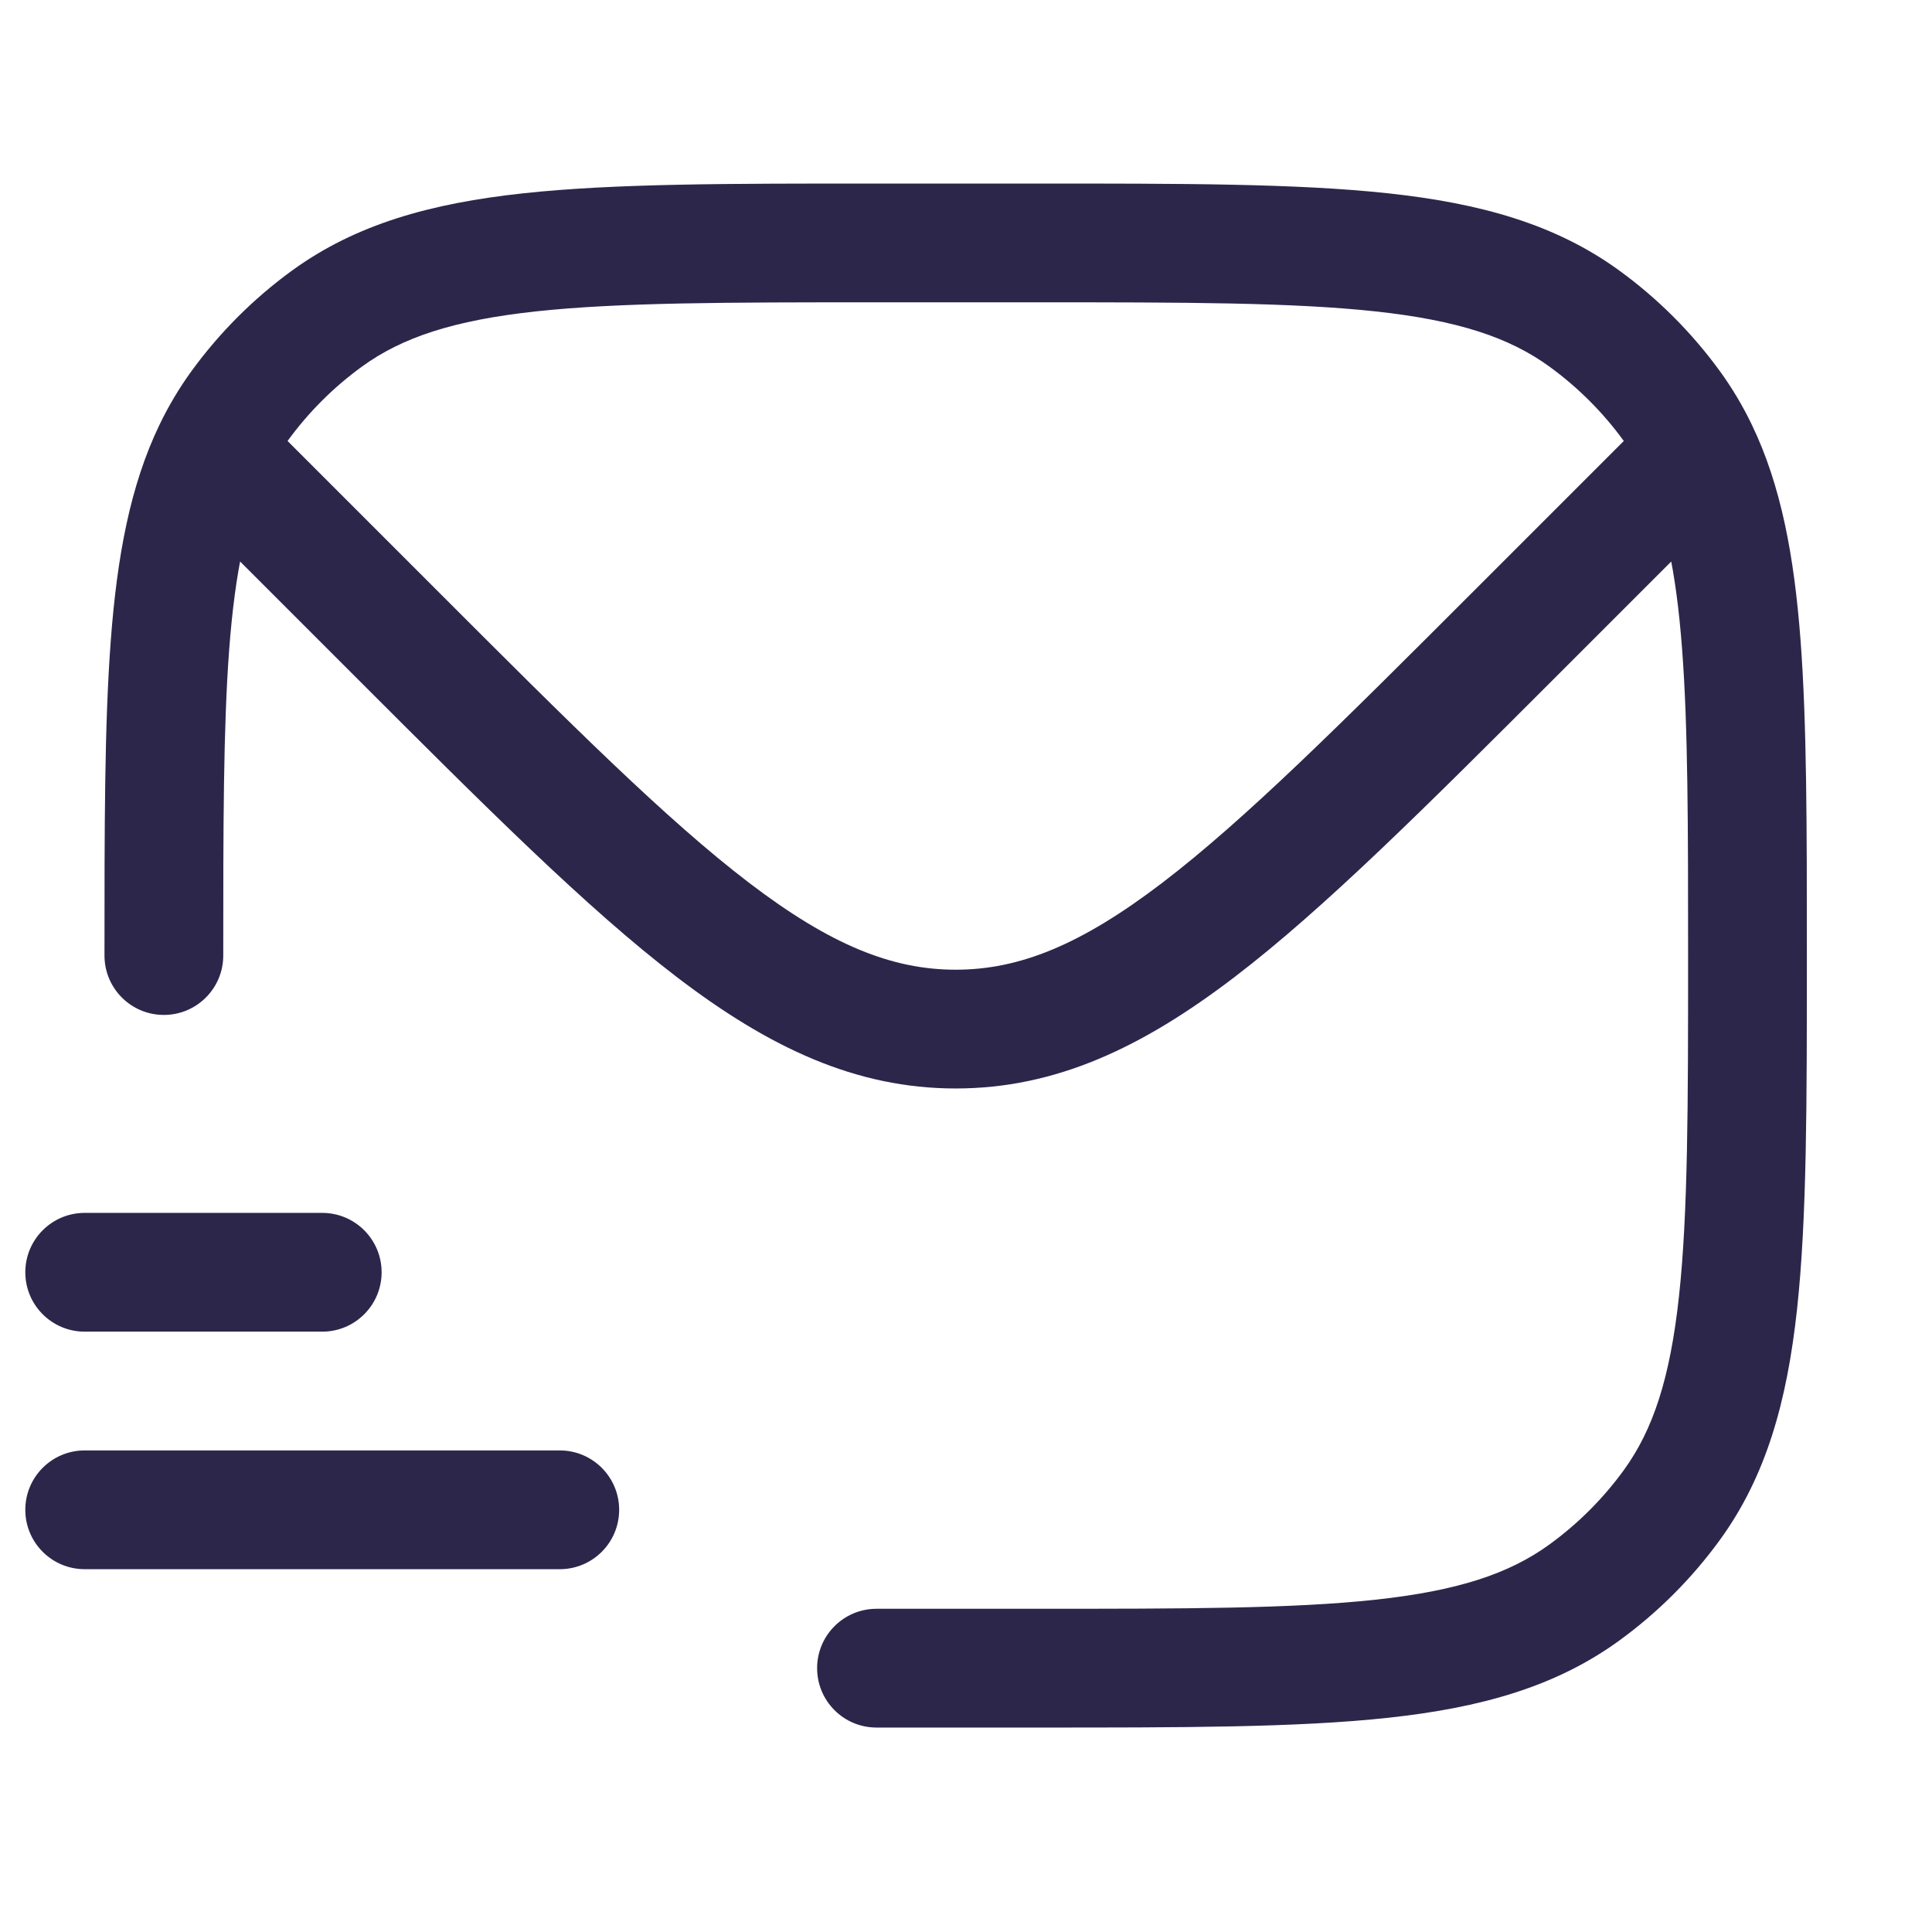 <svg width="61" height="61" viewBox="0 0 61 61" fill="none" xmlns="http://www.w3.org/2000/svg">
<g clip-path="url(#clip0_3152_9157)">
<path d="M12.496 19.992L13.822 18.666L12.496 19.992ZM7.674 15.17L6.348 16.496L7.674 15.17ZM27.674 50.795C26.638 50.795 25.799 51.635 25.799 52.67C25.799 53.706 26.638 54.545 27.674 54.545V50.795ZM52.787 47.518L51.27 46.416V46.416L52.787 47.518ZM50.022 50.283L48.919 48.766L50.022 50.283ZM50.022 10.057L51.124 8.54V8.54L50.022 10.057ZM52.787 12.823L51.27 13.925V13.925L52.787 12.823ZM10.326 10.057L9.224 8.54L9.224 8.54L10.326 10.057ZM3.299 30.17C3.299 31.206 4.138 32.045 5.174 32.045C6.209 32.045 7.049 31.206 7.049 30.17H3.299ZM7.561 12.823L6.044 11.72V11.72L7.561 12.823ZM2.674 45.795C1.638 45.795 0.799 46.635 0.799 47.67C0.799 48.706 1.638 49.545 2.674 49.545V45.795ZM17.674 49.545C18.709 49.545 19.549 48.706 19.549 47.67C19.549 46.635 18.709 45.795 17.674 45.795V49.545ZM2.674 38.295C1.638 38.295 0.799 39.135 0.799 40.17C0.799 41.206 1.638 42.045 2.674 42.045V38.295ZM10.174 42.045C11.209 42.045 12.049 41.206 12.049 40.17C12.049 39.135 11.209 38.295 10.174 38.295V42.045ZM6.726 14.223L5.037 13.409L6.726 14.223ZM13.822 18.666L9.303 14.148L6.651 16.799L11.17 21.318L13.822 18.666ZM51.045 14.148L46.526 18.666L49.178 21.318L53.697 16.799L51.045 14.148ZM11.17 21.318C15.3 25.447 18.527 28.68 21.381 30.858C24.278 33.069 27.01 34.367 30.174 34.367V30.617C28.16 30.617 26.22 29.833 23.656 27.877C21.049 25.888 18.026 22.871 13.822 18.666L11.17 21.318ZM46.526 18.666C42.322 22.871 39.299 25.888 36.692 27.877C34.128 29.833 32.188 30.617 30.174 30.617V34.367C33.338 34.367 36.069 33.069 38.967 30.858C41.821 28.68 45.048 25.447 49.178 21.318L46.526 18.666ZM13.822 18.666L9 13.844L6.348 16.496L11.17 21.318L13.822 18.666ZM51.348 13.844L46.526 18.666L49.178 21.318L54 16.496L51.348 13.844ZM27.674 9.545H32.674V5.795H27.674V9.545ZM32.674 50.795H27.674V54.545H32.674V50.795ZM53.299 30.17C53.299 34.899 53.297 38.295 53.012 40.925C52.73 43.52 52.193 45.145 51.27 46.416L54.304 48.62C55.768 46.604 56.424 44.243 56.74 41.329C57.052 38.45 57.049 34.816 57.049 30.17H53.299ZM32.674 54.545C37.319 54.545 40.954 54.548 43.833 54.236C46.747 53.92 49.108 53.264 51.124 51.8L48.919 48.766C47.649 49.689 46.024 50.227 43.429 50.508C40.799 50.793 37.403 50.795 32.674 50.795V54.545ZM51.27 46.416C50.615 47.318 49.821 48.111 48.919 48.766L51.124 51.8C52.344 50.913 53.417 49.84 54.304 48.62L51.27 46.416ZM32.674 9.545C37.403 9.545 40.799 9.548 43.429 9.832C46.024 10.114 47.649 10.651 48.919 11.574L51.124 8.54C49.108 7.076 46.747 6.42 43.833 6.104C40.954 5.792 37.319 5.795 32.674 5.795V9.545ZM48.919 11.574C49.821 12.229 50.615 13.023 51.27 13.925L54.304 11.72C53.417 10.5 52.344 9.427 51.124 8.54L48.919 11.574ZM27.674 5.795C23.029 5.795 19.394 5.792 16.515 6.104C13.601 6.42 11.24 7.076 9.224 8.54L11.429 11.574C12.699 10.651 14.324 10.114 16.919 9.832C19.549 9.548 22.945 9.545 27.674 9.545V5.795ZM9.224 8.54C8.004 9.427 6.931 10.5 6.044 11.72L9.078 13.925C9.733 13.023 10.527 12.229 11.429 11.574L9.224 8.54ZM2.674 49.545H17.674V45.795H2.674V49.545ZM2.674 42.045H10.174V38.295H2.674V42.045ZM7.049 30.17C7.049 26.082 7.05 22.982 7.237 20.5C7.425 18.022 7.788 16.338 8.415 15.037L5.037 13.409C4.112 15.329 3.699 17.558 3.498 20.218C3.297 22.873 3.299 26.136 3.299 30.17H7.049ZM8.415 15.037C8.607 14.638 8.827 14.271 9.078 13.925L6.044 11.72C5.658 12.253 5.324 12.813 5.037 13.409L8.415 15.037ZM9 13.844L8.052 12.897L5.4 15.548L6.348 16.496L9 13.844ZM57.049 30.17C57.049 26.136 57.05 22.873 56.85 20.218C56.649 17.558 56.236 15.329 55.311 13.409L51.932 15.037C52.559 16.338 52.923 18.022 53.11 20.5C53.298 22.982 53.299 26.082 53.299 30.17H57.049ZM55.311 13.409C55.024 12.813 54.69 12.253 54.304 11.72L51.27 13.925C51.521 14.271 51.74 14.638 51.932 15.037L55.311 13.409ZM54 16.496L54.947 15.548L52.296 12.897L51.348 13.844L54 16.496Z" fill="#2D264B"/>
</g>
<defs>
<clipPath id="clip0_3152_9157">
<rect width="60.001" height="60.001" fill="white" transform="translate(0.174 0.17)"/>
</clipPath>
</defs>
</svg>
